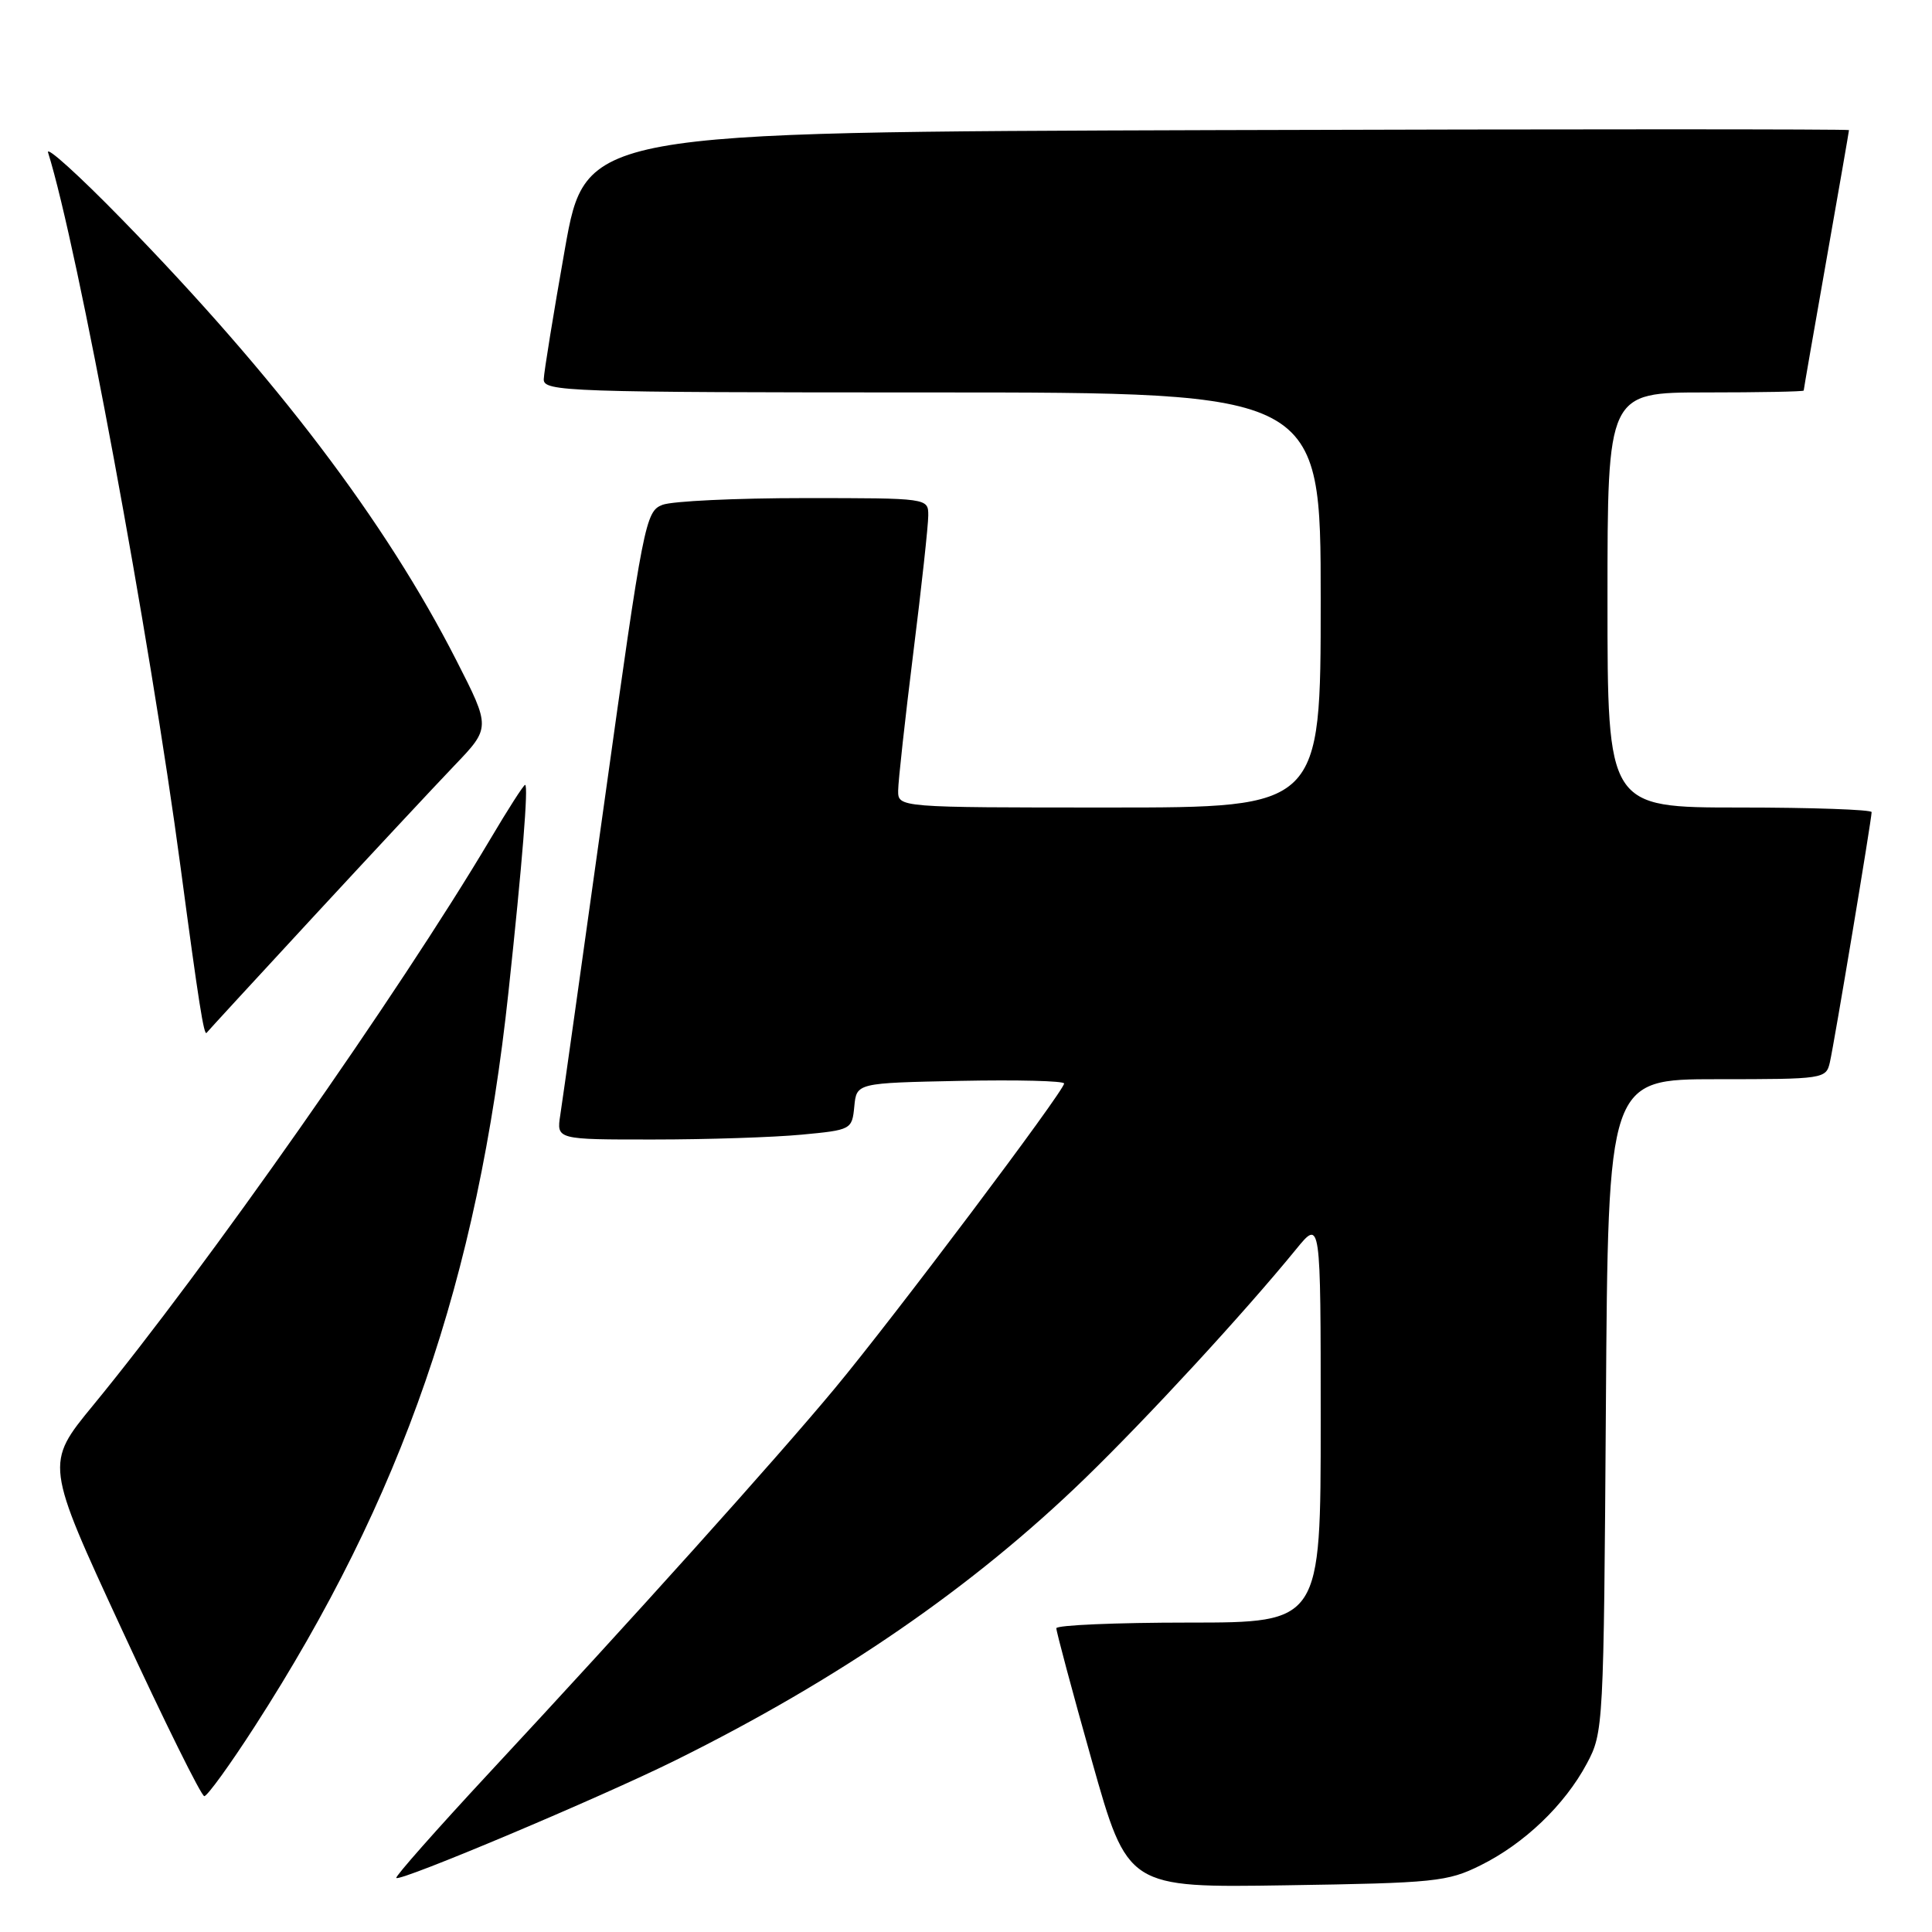 <?xml version="1.0" encoding="UTF-8" standalone="no"?>
<!DOCTYPE svg PUBLIC "-//W3C//DTD SVG 1.1//EN" "http://www.w3.org/Graphics/SVG/1.1/DTD/svg11.dtd" >
<svg xmlns="http://www.w3.org/2000/svg" xmlns:xlink="http://www.w3.org/1999/xlink" version="1.1" viewBox="0 0 256 256">
 <g >
 <path fill="currentColor"
d=" M 196.17 247.17 C 201.99 244.29 207.33 239.17 210.26 233.69 C 212.47 229.56 212.50 228.86 212.79 186.25 C 213.08 143.00 213.08 143.00 227.52 143.00 C 241.68 143.00 241.97 142.96 242.47 140.75 C 243.06 138.17 248.00 108.54 248.00 107.61 C 248.00 107.28 240.12 107.00 230.50 107.00 C 213.00 107.00 213.00 107.00 213.00 79.50 C 213.00 52.00 213.00 52.00 226.00 52.00 C 233.15 52.00 239.00 51.89 239.00 51.75 C 239.00 51.61 240.35 43.85 242.00 34.50 C 243.65 25.15 245.00 17.38 245.00 17.24 C 245.00 17.10 207.34 17.10 161.30 17.24 C 77.60 17.50 77.60 17.50 74.85 33.00 C 73.34 41.53 72.08 49.29 72.05 50.25 C 72.00 51.89 75.10 52.00 123.50 52.00 C 175.00 52.00 175.00 52.00 175.00 79.50 C 175.00 107.00 175.00 107.00 147.00 107.00 C 119.00 107.00 119.00 107.00 119.01 104.75 C 119.02 103.51 119.92 95.33 121.01 86.56 C 122.11 77.79 123.00 69.58 123.00 68.31 C 123.00 66.00 123.00 66.00 106.57 66.00 C 97.53 66.00 89.08 66.40 87.79 66.89 C 85.53 67.75 85.26 69.12 80.10 106.14 C 77.15 127.24 74.52 145.96 74.24 147.75 C 73.74 151.00 73.74 151.00 86.62 150.99 C 93.70 150.99 102.51 150.70 106.20 150.35 C 112.80 149.73 112.90 149.68 113.20 146.61 C 113.50 143.50 113.50 143.50 127.25 143.22 C 134.81 143.07 141.00 143.22 141.00 143.57 C 141.00 144.56 118.38 174.64 110.59 184.00 C 102.75 193.43 83.89 214.41 64.74 235.00 C 57.84 242.43 52.34 248.65 52.51 248.84 C 53.02 249.36 79.51 238.20 89.50 233.25 C 111.22 222.48 128.87 210.33 143.75 195.91 C 152.11 187.80 164.82 174.01 171.75 165.52 C 175.00 161.54 175.00 161.54 175.00 188.27 C 175.00 215.00 175.00 215.00 157.50 215.00 C 147.88 215.00 139.99 215.34 139.97 215.75 C 139.96 216.16 142.07 224.07 144.68 233.32 C 149.42 250.14 149.42 250.14 170.46 249.81 C 190.10 249.51 191.81 249.34 196.17 247.17 Z  M 33.76 228.75 C 53.33 198.39 63.29 169.58 67.38 131.40 C 69.21 114.38 70.04 104.00 69.58 104.00 C 69.38 104.00 67.29 107.26 64.93 111.25 C 52.88 131.54 27.31 167.99 12.33 186.22 C 5.98 193.95 5.98 193.95 16.17 215.97 C 21.77 228.09 26.68 238.00 27.07 238.00 C 27.47 238.00 30.48 233.84 33.76 228.75 Z  M 41.50 121.50 C 49.13 113.25 57.54 104.23 60.19 101.46 C 65.02 96.42 65.02 96.42 60.46 87.48 C 51.09 69.10 36.59 50.00 16.09 29.00 C 10.45 23.22 6.08 19.27 6.37 20.21 C 10.30 32.77 19.85 84.33 23.94 115.00 C 26.32 132.84 27.03 137.34 27.38 136.85 C 27.52 136.66 33.87 129.75 41.50 121.50 Z "/>
</g>
</svg>